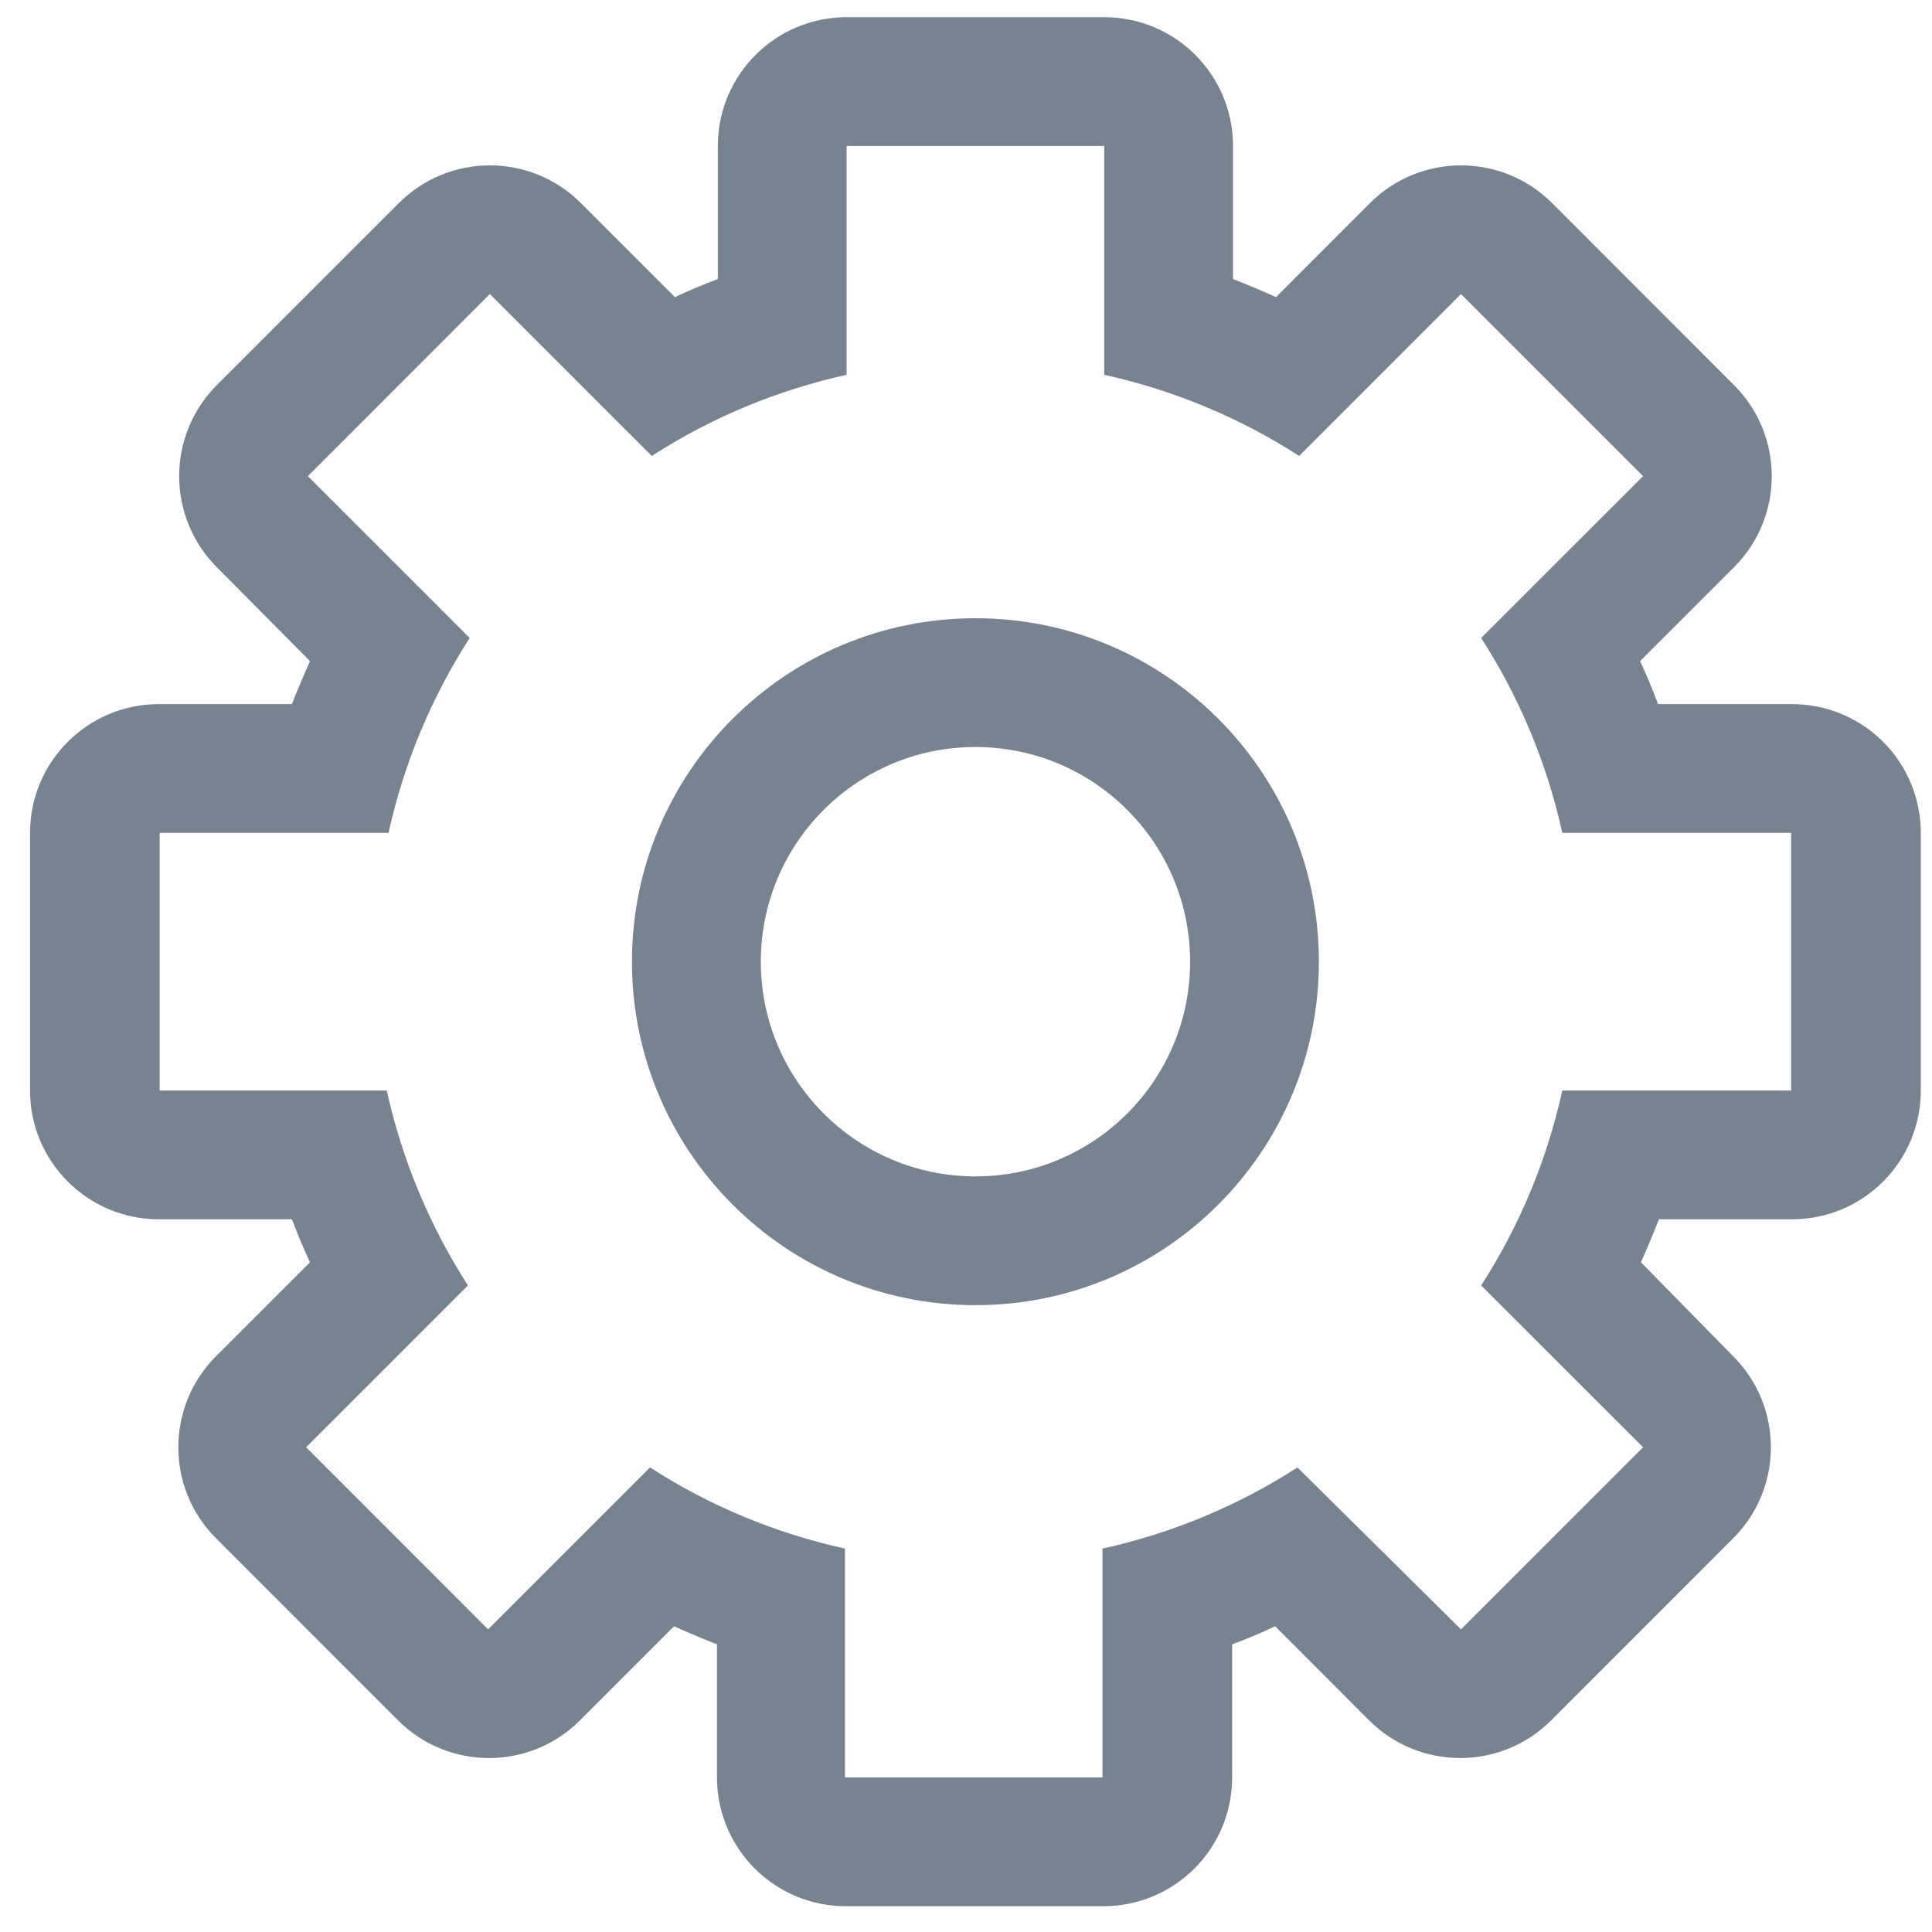 <svg width="20" height="20" viewBox="0 0 20 20" fill="none" xmlns="http://www.w3.org/2000/svg">
<path fill-rule="evenodd" clip-rule="evenodd" d="M10.098 6.4C8.134 6.4 6.542 7.992 6.542 9.955C6.542 11.919 8.134 13.511 10.098 13.511C12.062 13.511 13.653 11.919 13.653 9.955C13.653 7.992 12.062 6.4 10.098 6.4ZM10.098 12.178C8.87 12.178 7.876 11.183 7.876 9.955C7.876 8.728 8.87 7.733 10.098 7.733C11.325 7.733 12.32 8.728 12.32 9.955C12.32 11.183 11.325 12.178 10.098 12.178Z" fill="#77838F"/>
<path fill-rule="evenodd" clip-rule="evenodd" d="M18.542 7.289H17.164C17.108 7.138 17.046 6.99 16.978 6.844L17.951 5.871C18.471 5.351 18.471 4.507 17.951 3.987L16.067 2.102C15.546 1.582 14.703 1.582 14.182 2.102L13.209 3.076C13.064 3.01 12.915 2.948 12.764 2.889V1.511C12.764 0.775 12.168 0.178 11.431 0.178H8.764C8.028 0.178 7.431 0.775 7.431 1.511V2.889C7.28 2.945 7.132 3.007 6.987 3.076L6.013 2.102C5.493 1.582 4.649 1.582 4.129 2.102L2.244 3.987C1.725 4.507 1.725 5.351 2.244 5.871L3.209 6.844C3.144 6.99 3.081 7.138 3.022 7.289H1.644C0.908 7.289 0.311 7.886 0.311 8.622V11.289C0.311 12.025 0.908 12.622 1.644 12.622H3.022C3.079 12.773 3.141 12.921 3.209 13.067L2.236 14.04C1.716 14.56 1.716 15.404 2.236 15.924L4.12 17.809C4.641 18.329 5.484 18.329 6.004 17.809L6.978 16.835C7.123 16.901 7.271 16.963 7.422 17.022V18.4C7.422 19.136 8.019 19.733 8.756 19.733H11.422C12.159 19.733 12.755 19.136 12.755 18.4V17.022C12.907 16.966 13.055 16.904 13.2 16.835L14.173 17.809C14.694 18.329 15.537 18.329 16.058 17.809L17.942 15.924C18.462 15.404 18.462 14.56 17.942 14.04L16.987 13.067C17.052 12.921 17.114 12.773 17.173 12.622H18.551C19.288 12.622 19.884 12.025 19.884 11.289V8.622C19.884 8.267 19.743 7.927 19.491 7.676C19.239 7.426 18.897 7.286 18.542 7.289ZM18.542 11.289H16.173C16.015 12.006 15.731 12.689 15.333 13.307L17.009 14.982L15.124 16.867L13.431 15.191C12.814 15.589 12.13 15.873 11.413 16.031V18.4H8.747V16.031C8.029 15.873 7.346 15.589 6.729 15.191L5.053 16.867L3.169 14.982L4.844 13.307C4.447 12.689 4.162 12.006 4.004 11.289H1.653V8.622H4.022C4.18 7.905 4.465 7.222 4.862 6.604L3.187 4.929L5.071 3.044L6.747 4.72C7.364 4.322 8.047 4.038 8.764 3.88V1.511H11.431V3.88C12.148 4.038 12.832 4.322 13.449 4.72L15.124 3.044L17.009 4.929L15.333 6.604C15.731 7.222 16.015 7.905 16.173 8.622H18.542V11.289Z" fill="#77838F"/>
</svg>
